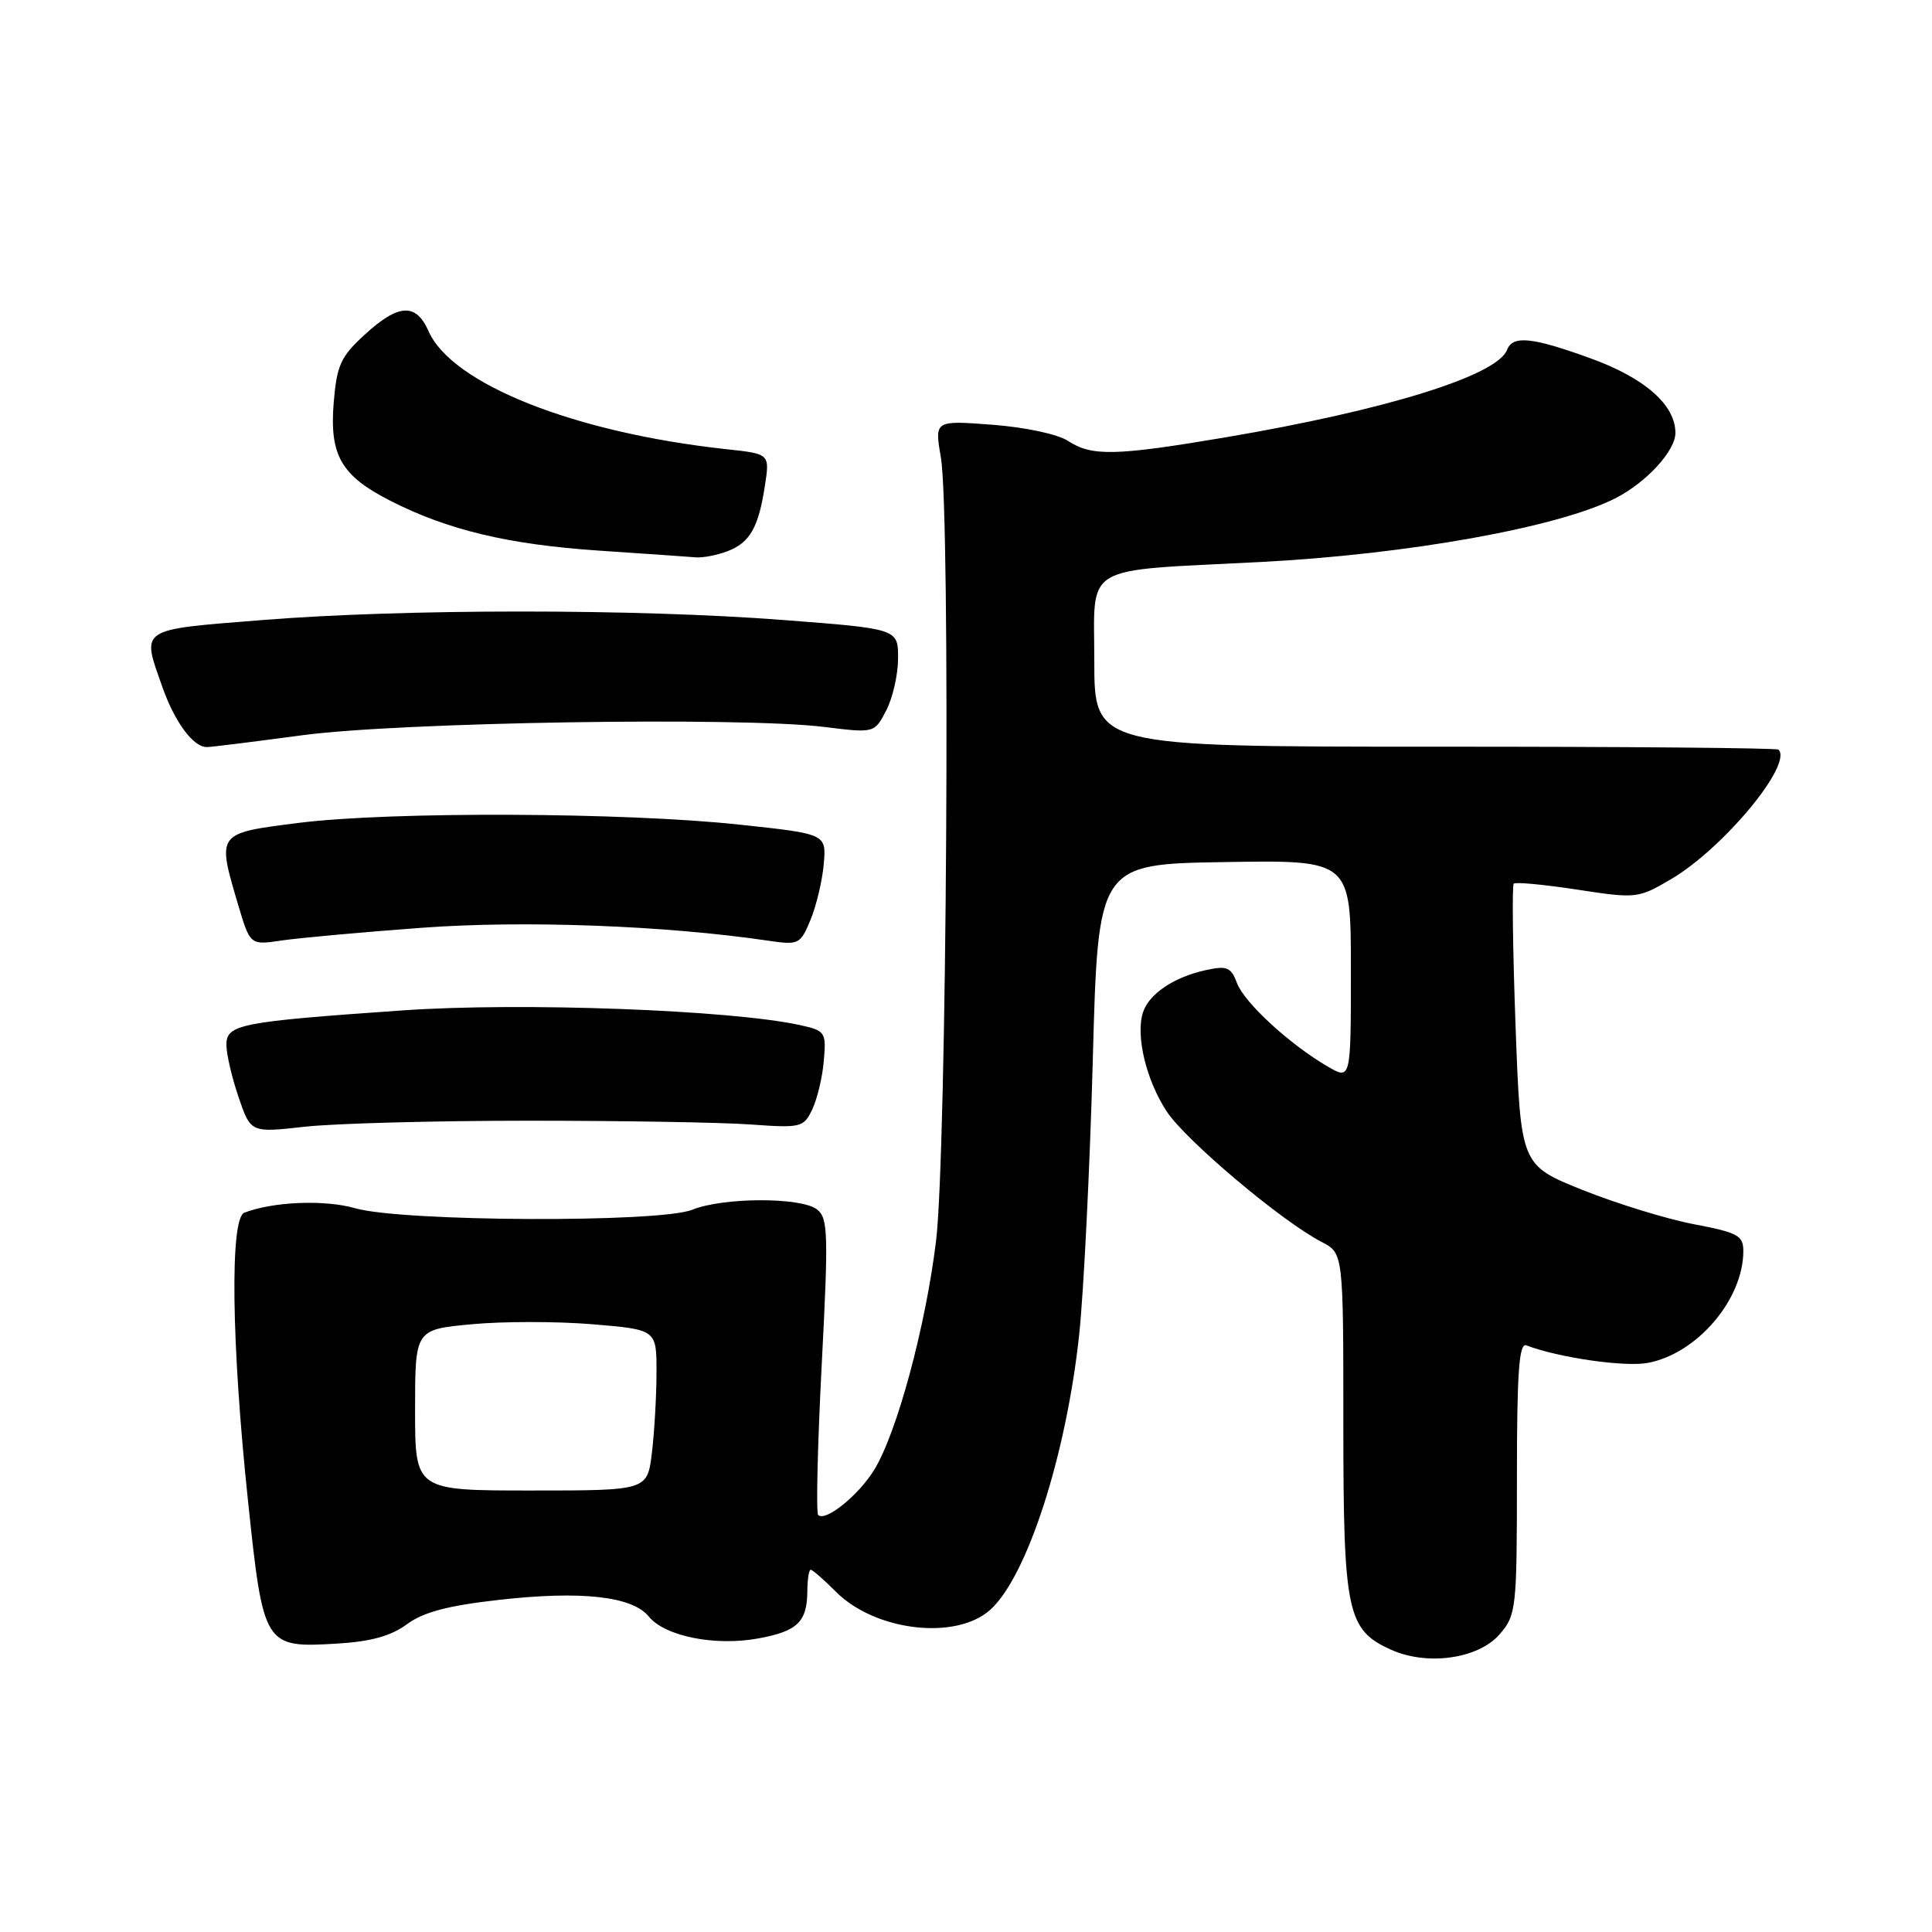 <?xml version="1.0" encoding="UTF-8" standalone="no"?>
<!DOCTYPE svg PUBLIC "-//W3C//DTD SVG 1.1//EN" "http://www.w3.org/Graphics/SVG/1.1/DTD/svg11.dtd" >
<svg xmlns="http://www.w3.org/2000/svg" xmlns:xlink="http://www.w3.org/1999/xlink" version="1.1" viewBox="0 0 256 256">
 <g >
 <path fill="currentColor"
d=" M 198.72 216.54 C 200.91 213.99 201.00 213.19 201.00 195.84 C 201.00 181.81 201.28 177.89 202.25 178.27 C 206.49 179.89 215.30 181.17 218.35 180.59 C 224.87 179.37 231.00 172.19 231.00 165.76 C 231.00 163.72 230.26 163.32 224.48 162.22 C 220.89 161.54 214.26 159.50 209.73 157.69 C 201.50 154.39 201.50 154.39 200.82 135.96 C 200.45 125.82 200.34 117.33 200.58 117.09 C 200.82 116.85 204.60 117.21 208.99 117.88 C 216.83 119.08 217.06 119.05 221.40 116.51 C 228.32 112.45 237.60 101.27 235.66 99.33 C 235.44 99.11 214.96 98.93 190.13 98.94 C 145.00 98.94 145.00 98.94 145.00 87.54 C 145.00 74.55 143.07 75.70 167.00 74.47 C 186.57 73.46 206.60 69.86 214.11 65.99 C 218.20 63.88 222.00 59.73 222.00 57.37 C 222.00 53.64 217.93 50.07 210.70 47.46 C 203.00 44.67 200.44 44.41 199.70 46.35 C 198.38 49.77 183.72 54.33 162.39 57.95 C 147.84 60.41 144.67 60.49 141.53 58.43 C 140.17 57.53 135.83 56.61 131.48 56.28 C 123.83 55.70 123.83 55.70 124.67 60.60 C 125.97 68.24 125.45 152.86 124.03 164.45 C 122.64 175.83 118.83 189.92 115.82 194.79 C 113.72 198.18 109.36 201.69 108.41 200.74 C 108.12 200.45 108.33 191.50 108.88 180.86 C 109.79 163.39 109.72 161.38 108.25 160.25 C 106.11 158.61 95.82 158.64 91.72 160.30 C 87.40 162.04 53.31 161.89 47.07 160.10 C 43.03 158.94 36.22 159.21 32.37 160.69 C 30.45 161.43 30.66 178.04 32.86 198.86 C 34.90 218.22 35.00 218.37 44.73 217.78 C 49.14 217.52 51.82 216.77 53.92 215.22 C 56.08 213.62 59.35 212.75 66.13 211.99 C 76.99 210.76 83.78 211.51 85.96 214.19 C 88.09 216.83 94.80 218.16 100.54 217.09 C 105.71 216.13 106.96 214.89 106.98 210.75 C 106.99 209.24 107.19 208.00 107.42 208.00 C 107.66 208.00 109.16 209.31 110.77 210.92 C 115.99 216.15 126.70 217.39 131.23 213.29 C 136.11 208.88 141.29 192.81 143.00 176.82 C 143.60 171.14 144.41 154.80 144.80 140.50 C 145.50 114.50 145.50 114.50 162.25 114.23 C 179.00 113.95 179.00 113.95 179.00 128.53 C 179.00 143.11 179.00 143.11 175.91 141.31 C 170.86 138.36 164.90 132.88 163.91 130.27 C 163.11 128.15 162.58 127.93 159.76 128.55 C 155.51 129.49 152.23 131.70 151.44 134.18 C 150.47 137.25 151.87 143.10 154.58 147.25 C 157.07 151.07 169.83 161.83 175.10 164.55 C 178.00 166.05 178.00 166.05 178.00 188.58 C 178.00 213.65 178.48 215.96 184.31 218.59 C 189.13 220.77 195.91 219.80 198.72 216.54 Z  M 70.00 148.50 C 82.38 148.50 95.64 148.72 99.47 149.00 C 106.14 149.48 106.49 149.39 107.63 147.00 C 108.29 145.62 108.98 142.72 109.16 140.55 C 109.49 136.76 109.36 136.57 106.00 135.83 C 96.86 133.82 69.01 132.79 53.39 133.88 C 31.76 135.39 30.00 135.73 30.00 138.45 C 30.00 139.66 30.72 142.77 31.61 145.37 C 33.22 150.10 33.22 150.10 40.36 149.30 C 44.29 148.86 57.62 148.50 70.00 148.50 Z  M 55.84 122.94 C 69.35 121.93 88.11 122.63 101.75 124.64 C 105.85 125.24 106.04 125.15 107.40 121.88 C 108.17 120.02 108.96 116.70 109.15 114.50 C 109.50 110.50 109.50 110.50 98.00 109.27 C 82.85 107.63 51.75 107.51 39.64 109.03 C 28.64 110.42 28.72 110.31 31.57 119.94 C 33.15 125.24 33.15 125.24 37.32 124.62 C 39.62 124.28 47.95 123.52 55.84 122.94 Z  M 40.00 97.43 C 52.89 95.69 98.13 94.96 109.19 96.32 C 115.87 97.15 115.87 97.15 117.44 94.12 C 118.30 92.46 119.00 89.35 119.00 87.21 C 119.00 83.32 119.00 83.32 103.75 82.15 C 84.14 80.65 53.52 80.66 34.75 82.16 C 18.24 83.48 18.73 83.15 21.53 91.07 C 23.16 95.69 25.62 99.01 27.40 98.99 C 28.01 98.99 33.67 98.28 40.00 97.43 Z  M 96.37 73.05 C 99.37 71.91 100.51 69.91 101.36 64.32 C 102.00 60.14 102.00 60.14 96.25 59.52 C 76.14 57.34 59.89 50.90 56.79 43.89 C 55.12 40.11 52.81 40.23 48.33 44.34 C 45.15 47.25 44.63 48.38 44.22 53.32 C 43.64 60.35 45.21 63.06 51.81 66.40 C 59.40 70.25 67.39 72.15 79.36 72.96 C 85.49 73.37 91.26 73.77 92.18 73.85 C 93.11 73.93 95.00 73.57 96.37 73.05 Z  M 55.00 186.84 C 55.00 176.17 55.00 176.17 62.50 175.47 C 66.63 175.08 73.83 175.08 78.50 175.47 C 87.00 176.18 87.00 176.18 86.99 181.84 C 86.99 184.95 86.71 189.75 86.38 192.50 C 85.78 197.50 85.78 197.50 70.39 197.50 C 55.00 197.50 55.00 197.50 55.00 186.84 Z "/>
</g>
</svg>
